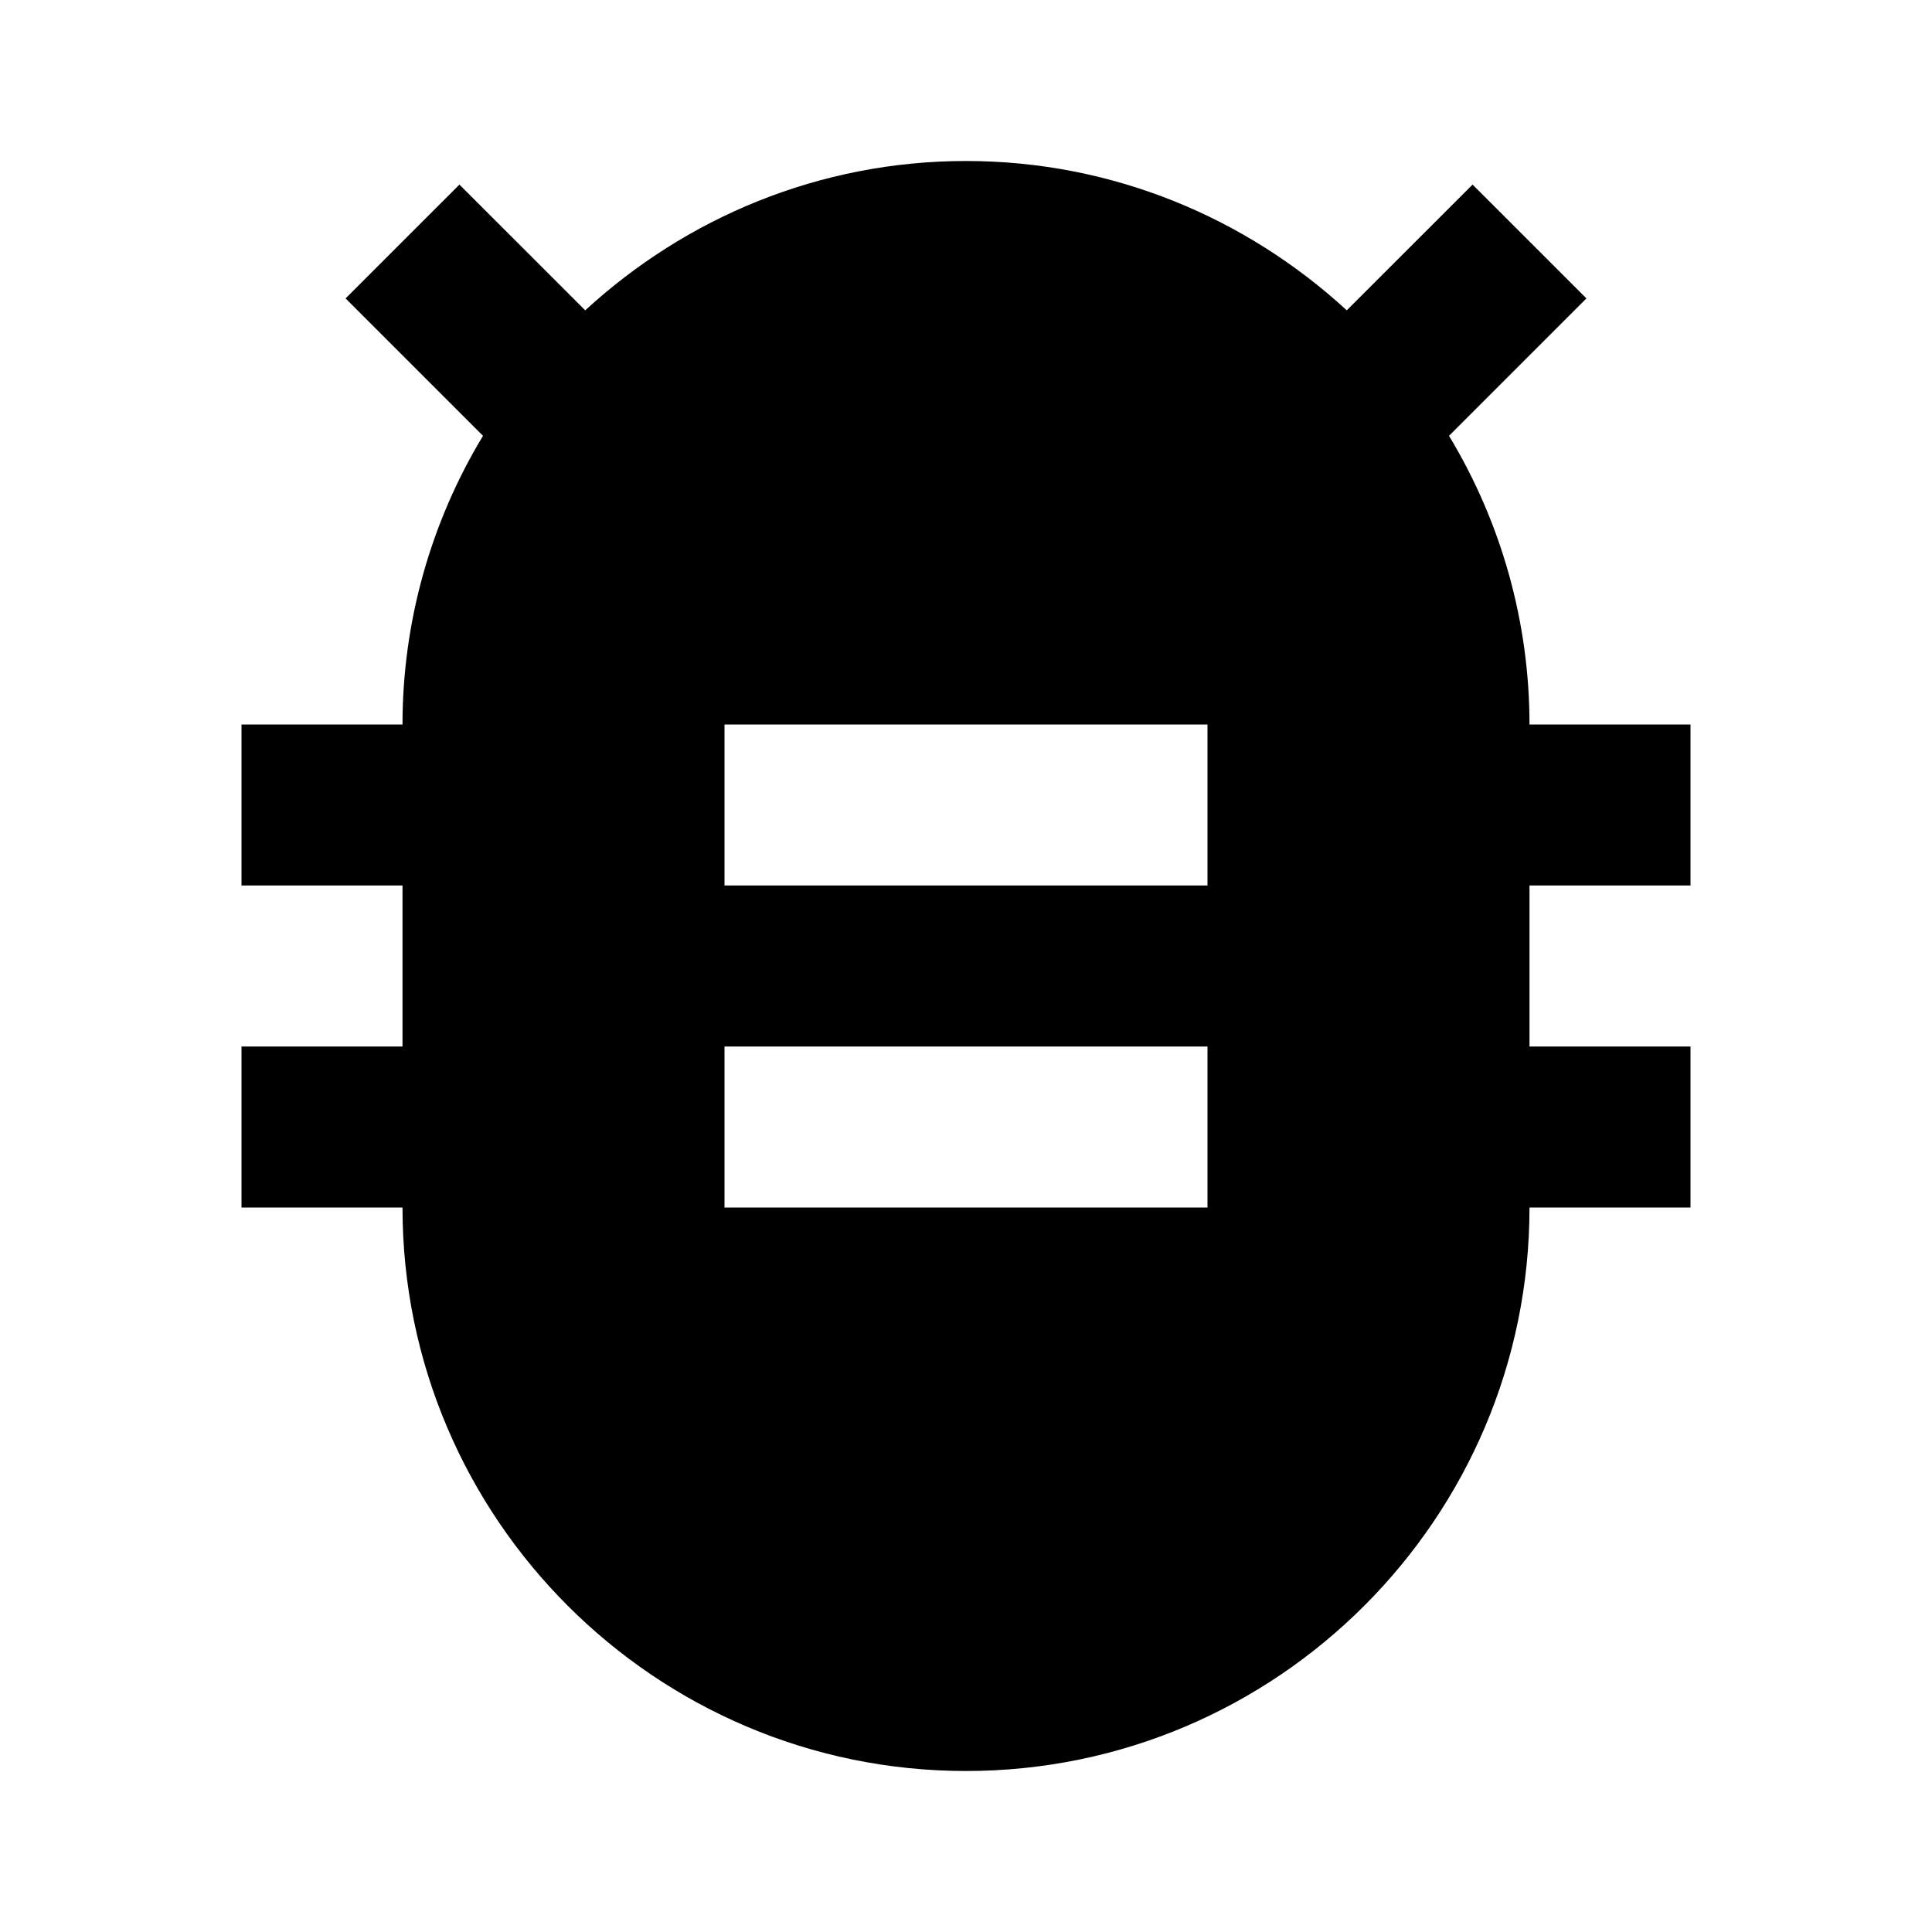<svg width="24" height="24" viewBox="0 0 24 24" fill="none" xmlns="http://www.w3.org/2000/svg">
<path d="M18 5.414L19.707 3.707L18.293 2.293L16.73 3.855C15.483 2.708 13.824 2 12 2C10.176 2 8.517 2.708 7.27 3.855L5.707 2.293L4.293 3.707L6 5.414C5.346 6.496 5 7.736 5 9H3V11H5V13H3V15H5C5 18.86 8.141 22 12 22C15.859 22 19 18.86 19 15H21V13H19V11H21V9H19C19 7.736 18.654 6.496 18 5.414ZM15 15H9V13H15V15ZM15 11H9V9H15V11Z" fill="black"/>
</svg>
